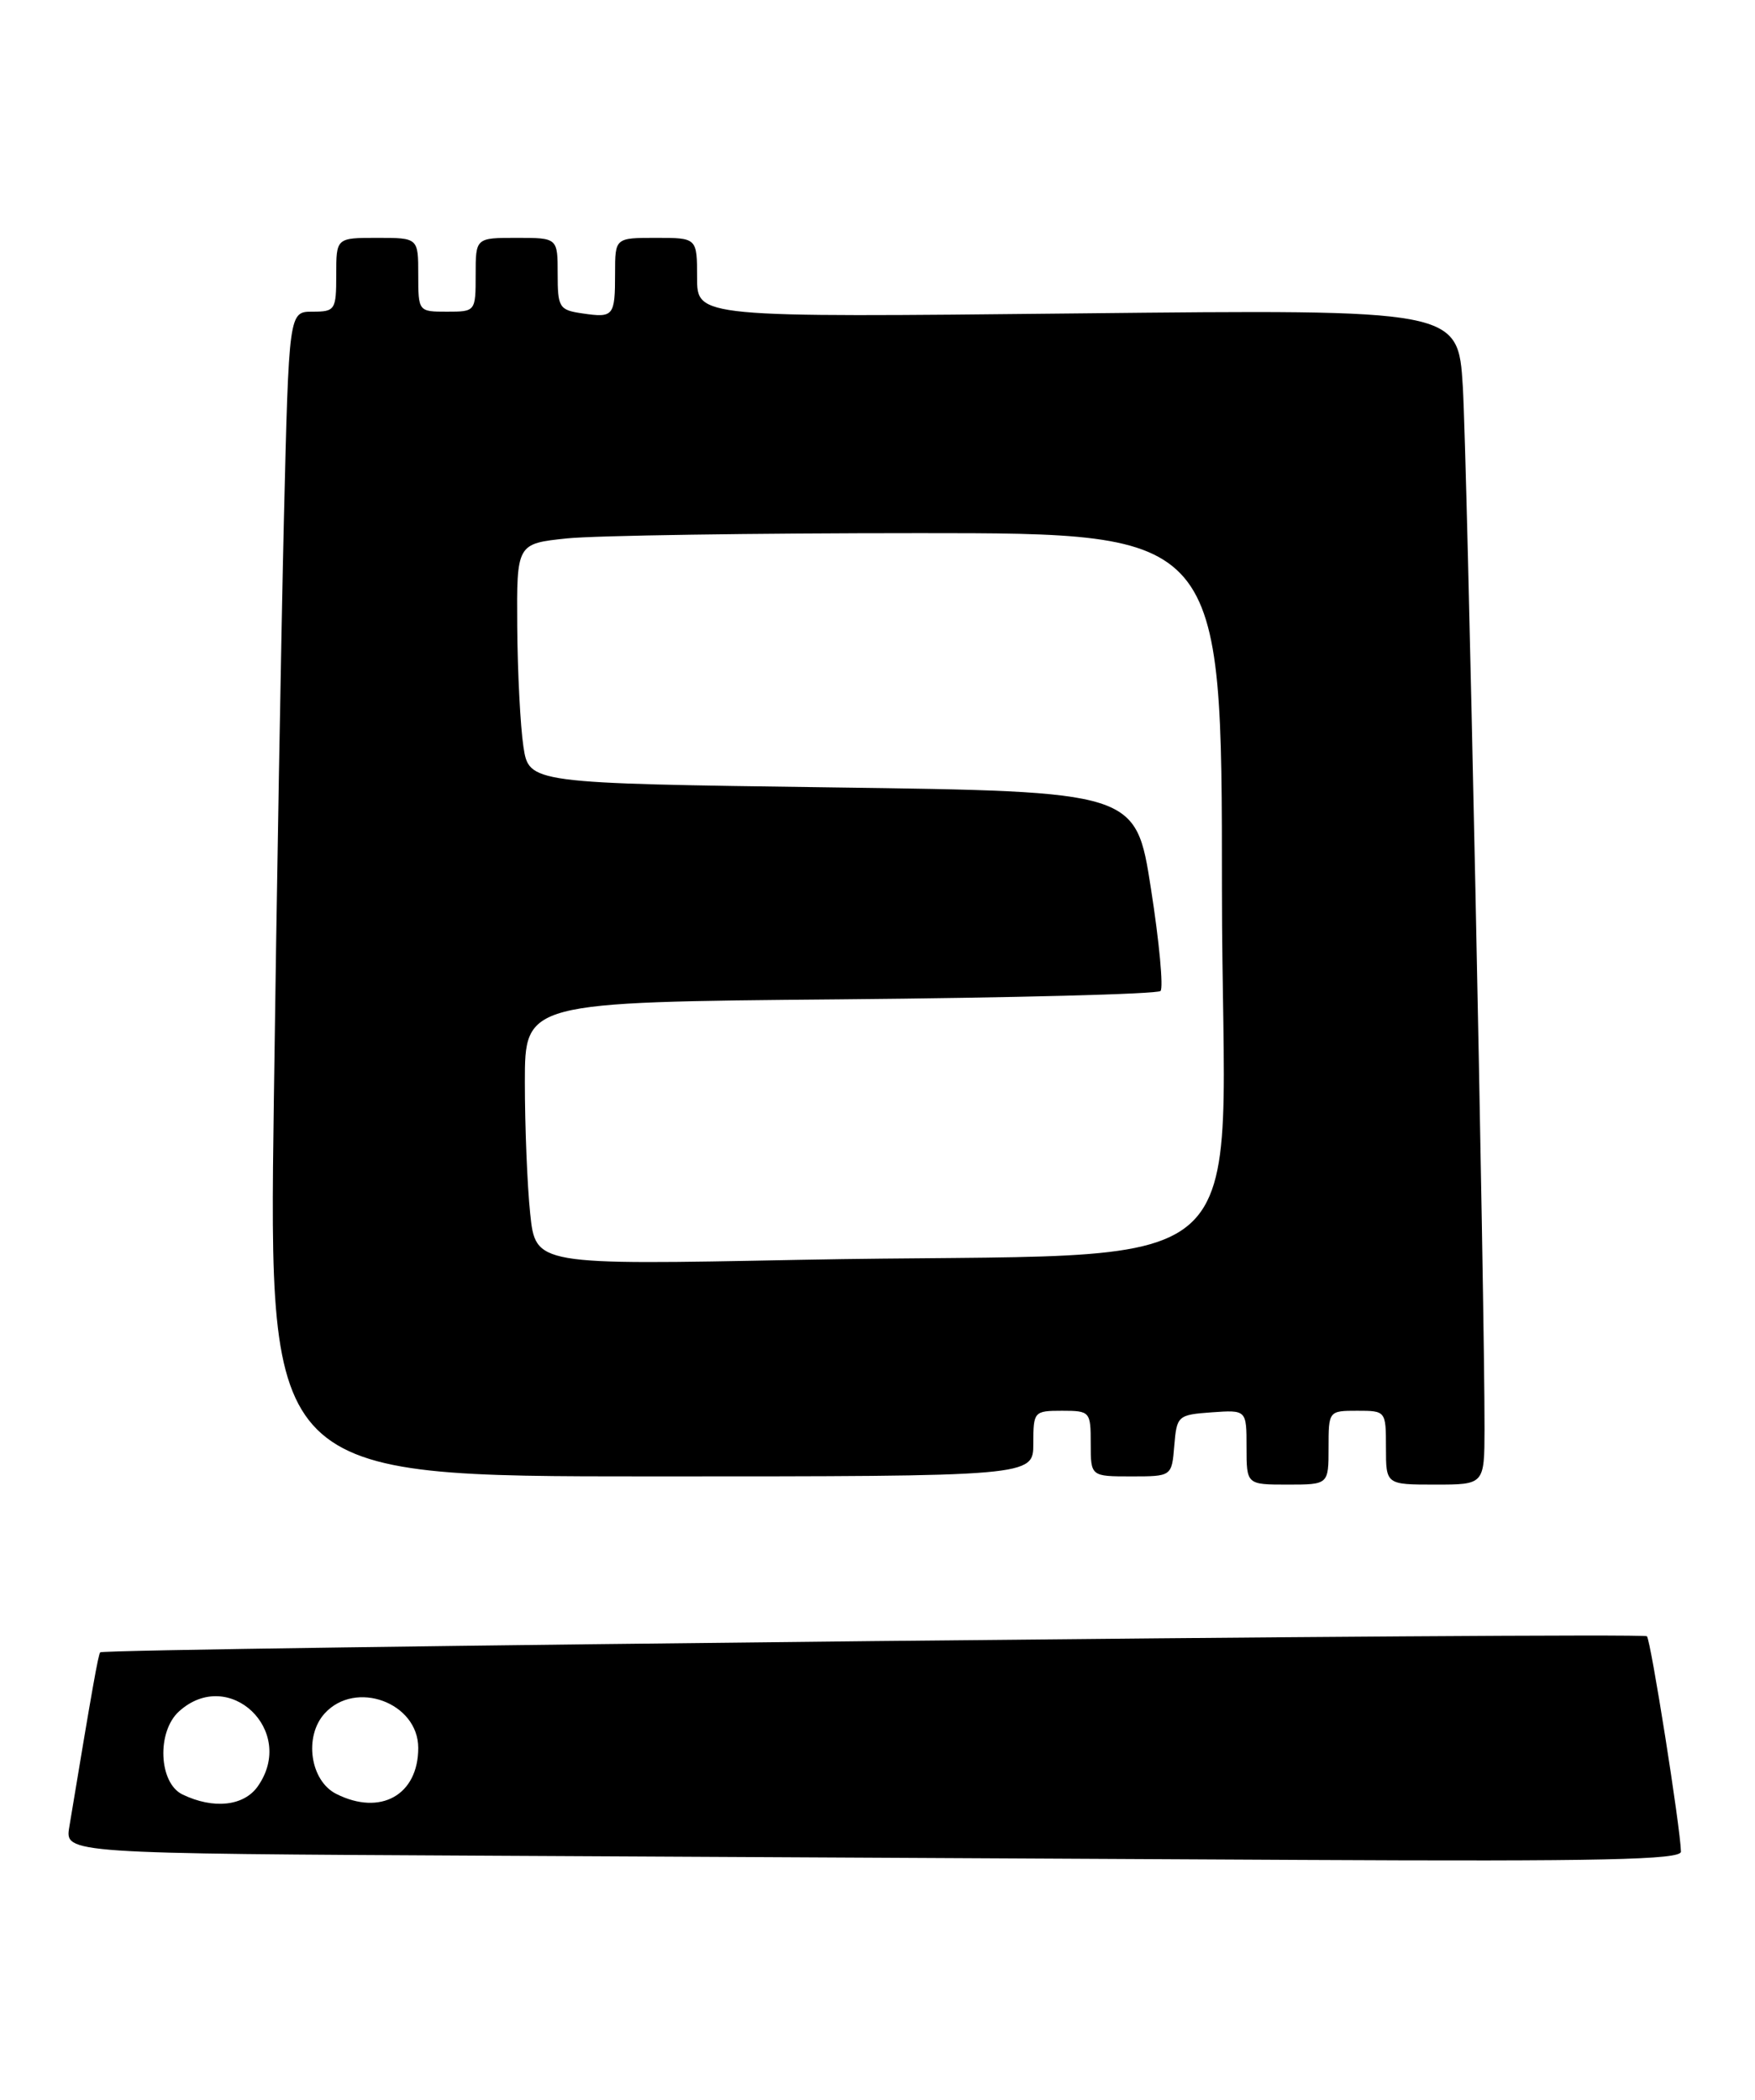 <?xml version="1.0" encoding="UTF-8" standalone="no"?>
<!DOCTYPE svg PUBLIC "-//W3C//DTD SVG 1.1//EN" "http://www.w3.org/Graphics/SVG/1.1/DTD/svg11.dtd" >
<svg xmlns="http://www.w3.org/2000/svg" xmlns:xlink="http://www.w3.org/1999/xlink" version="1.1" viewBox="0 0 214 256">
 <g >
 <path fill="currentColor"
d=" M 204.97 225.75 C 204.91 222.85 201.29 199.96 200.82 199.49 C 200.31 198.97 12.76 200.93 12.22 201.45 C 11.99 201.68 11.25 205.82 8.45 222.74 C 7.91 225.98 7.91 225.98 60.21 226.25 C 88.97 226.40 133.31 226.63 158.75 226.76 C 195.22 226.95 204.99 226.74 204.97 225.75 Z  M 162.00 176.50 C 162.00 172.02 162.02 172.00 165.50 172.00 C 168.98 172.00 169.00 172.02 169.00 176.50 C 169.00 181.00 169.00 181.00 175.00 181.00 C 181.00 181.00 181.00 181.00 181.02 174.25 C 181.05 159.17 178.90 55.84 178.37 47.11 C 177.79 37.72 177.79 37.72 131.40 38.21 C 85.00 38.70 85.00 38.70 85.00 33.85 C 85.00 29.00 85.00 29.00 80.00 29.00 C 75.00 29.00 75.00 29.00 75.00 33.33 C 75.00 38.56 74.82 38.77 71.01 38.21 C 68.19 37.80 68.00 37.50 68.00 33.39 C 68.00 29.00 68.00 29.00 63.00 29.00 C 58.00 29.00 58.00 29.00 58.00 33.50 C 58.00 37.98 57.98 38.00 54.50 38.00 C 51.02 38.00 51.00 37.98 51.00 33.50 C 51.00 29.00 51.00 29.00 46.00 29.00 C 41.00 29.00 41.00 29.00 41.00 33.50 C 41.00 37.79 40.87 38.00 38.11 38.00 C 35.23 38.00 35.23 38.00 34.62 63.25 C 34.29 77.14 33.73 109.09 33.39 134.25 C 32.76 180.00 32.76 180.00 79.38 180.00 C 126.00 180.00 126.00 180.00 126.00 176.00 C 126.00 172.10 126.08 172.00 129.50 172.00 C 132.92 172.00 133.00 172.10 133.00 176.00 C 133.00 180.00 133.00 180.00 137.94 180.00 C 142.88 180.00 142.88 180.00 143.19 176.25 C 143.49 172.61 143.62 172.49 147.75 172.19 C 152.00 171.89 152.00 171.89 152.00 176.44 C 152.00 181.00 152.00 181.00 157.00 181.00 C 162.00 181.00 162.00 181.00 162.00 176.50 Z  M 22.25 218.78 C 19.35 217.38 19.09 211.13 21.83 208.65 C 27.91 203.15 36.19 211.01 31.44 217.78 C 29.75 220.20 26.04 220.61 22.25 218.78 Z  M 41.00 218.71 C 37.82 217.11 37.04 211.71 39.58 208.91 C 43.34 204.76 51.00 207.58 51.00 213.11 C 51.00 218.85 46.40 221.43 41.00 218.71 Z  M 64.65 147.97 C 64.29 144.52 64.00 137.31 64.00 131.94 C 64.00 122.18 64.00 122.18 102.42 121.84 C 123.55 121.65 141.14 121.20 141.51 120.82 C 141.88 120.45 141.36 114.83 140.34 108.32 C 138.50 96.50 138.50 96.50 101.50 96.00 C 64.50 95.50 64.50 95.50 63.82 91.00 C 63.45 88.53 63.11 81.95 63.07 76.39 C 63.00 66.28 63.00 66.28 69.15 65.64 C 72.53 65.29 91.88 65.00 112.15 65.00 C 149.00 65.00 149.00 65.00 149.00 108.39 C 149.00 158.26 155.64 152.45 97.40 153.60 C 65.31 154.23 65.31 154.23 64.65 147.97 Z "/>
</g>
</svg>